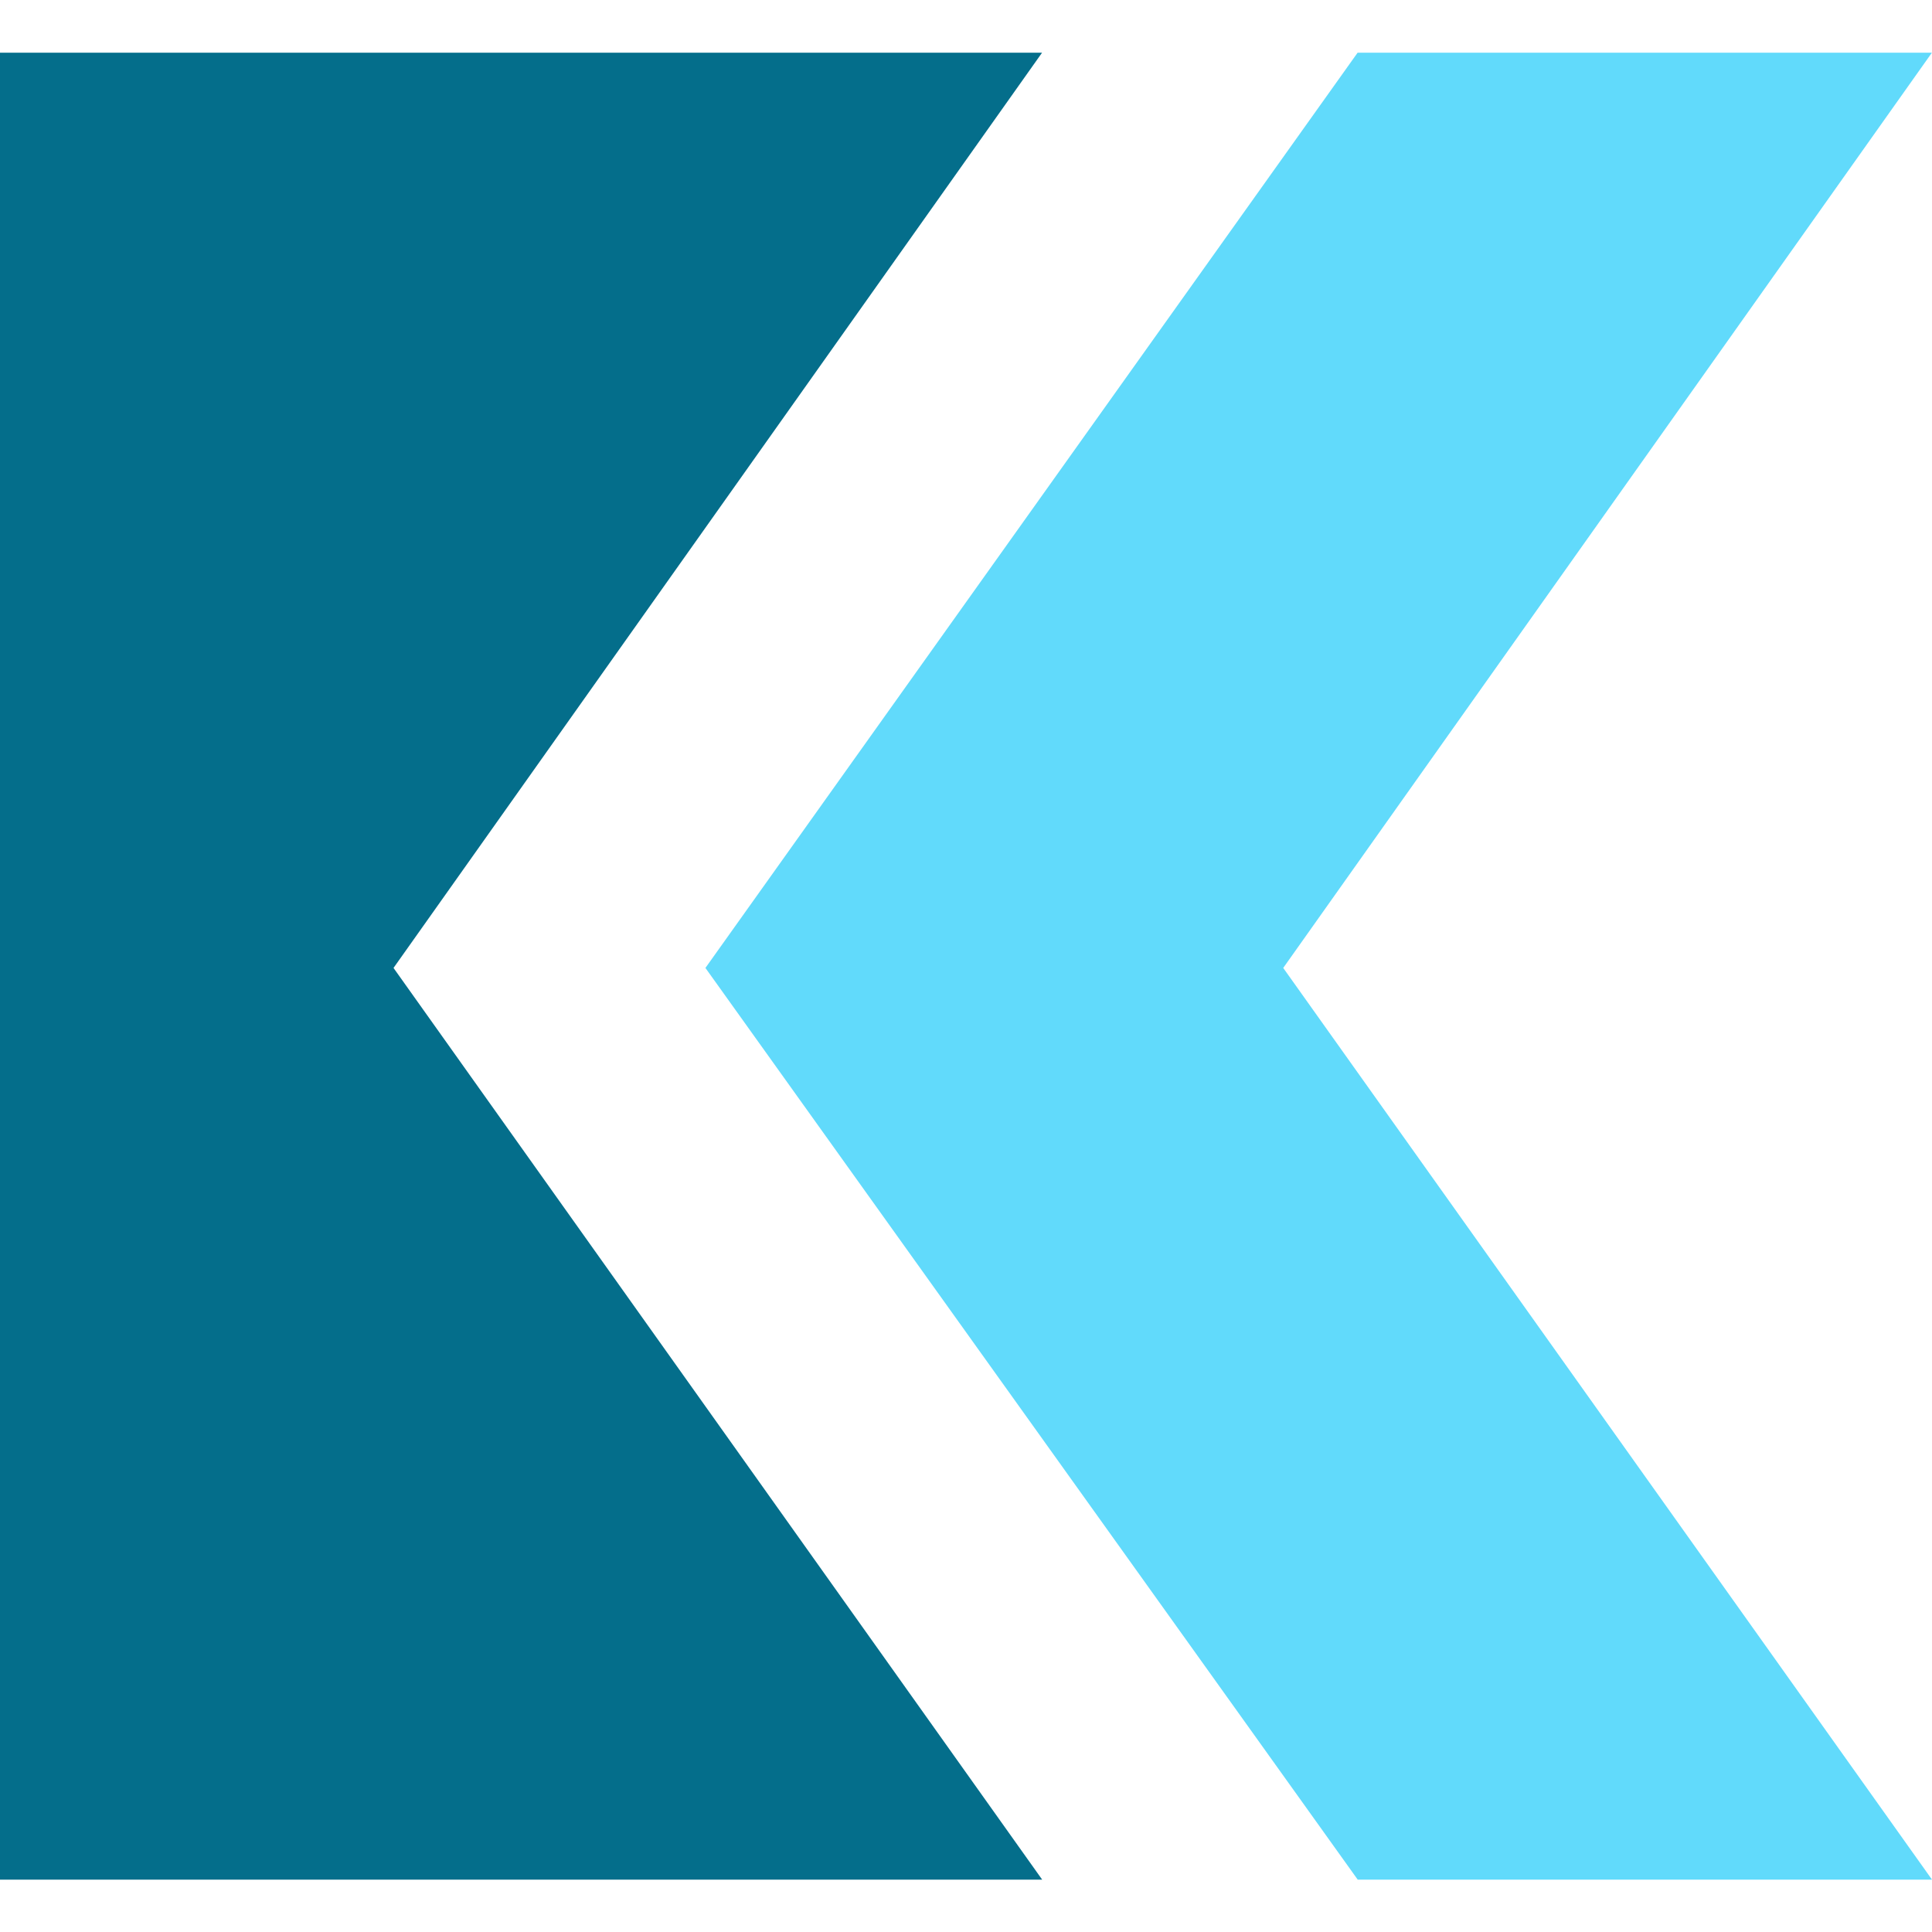 <svg xmlns="http://www.w3.org/2000/svg" xmlns:xlink="http://www.w3.org/1999/xlink" width="500" zoomAndPan="magnify" viewBox="0 0 375 375" height="500" preserveAspectRatio="xMidYMid meet" version="1.0"><defs><clipPath id="377315a6a0"><path d="M 136 10.227 L 375 10.227 L 375 364.875 L 136 364.875 Z M 136 10.227 " clip-rule="nonzero"/></clipPath><clipPath id="36c1ec2848"><path d="M 0 10.227 L 203 10.227 L 203 364.875 L 0 364.875 Z M 0 10.227 " clip-rule="nonzero"/></clipPath></defs><g clip-path="url(#377315a6a0)"><path fill="#61dafb" d="M 136.922 187.875 L 263.531 364.836 L 375 364.836 L 249.074 187.875 L 375 10.199 L 263.531 10.199 Z M 136.922 187.875 " fill-opacity="1" fill-rule="evenodd"/></g><g clip-path="url(#36c1ec2848)"><path fill="#046e8b" d="M 202.285 364.836 L 76.383 187.875 L 202.285 10.199 L 0 10.199 L 0 364.836 Z M 202.285 364.836 " fill-opacity="1" fill-rule="evenodd"/></g></svg>